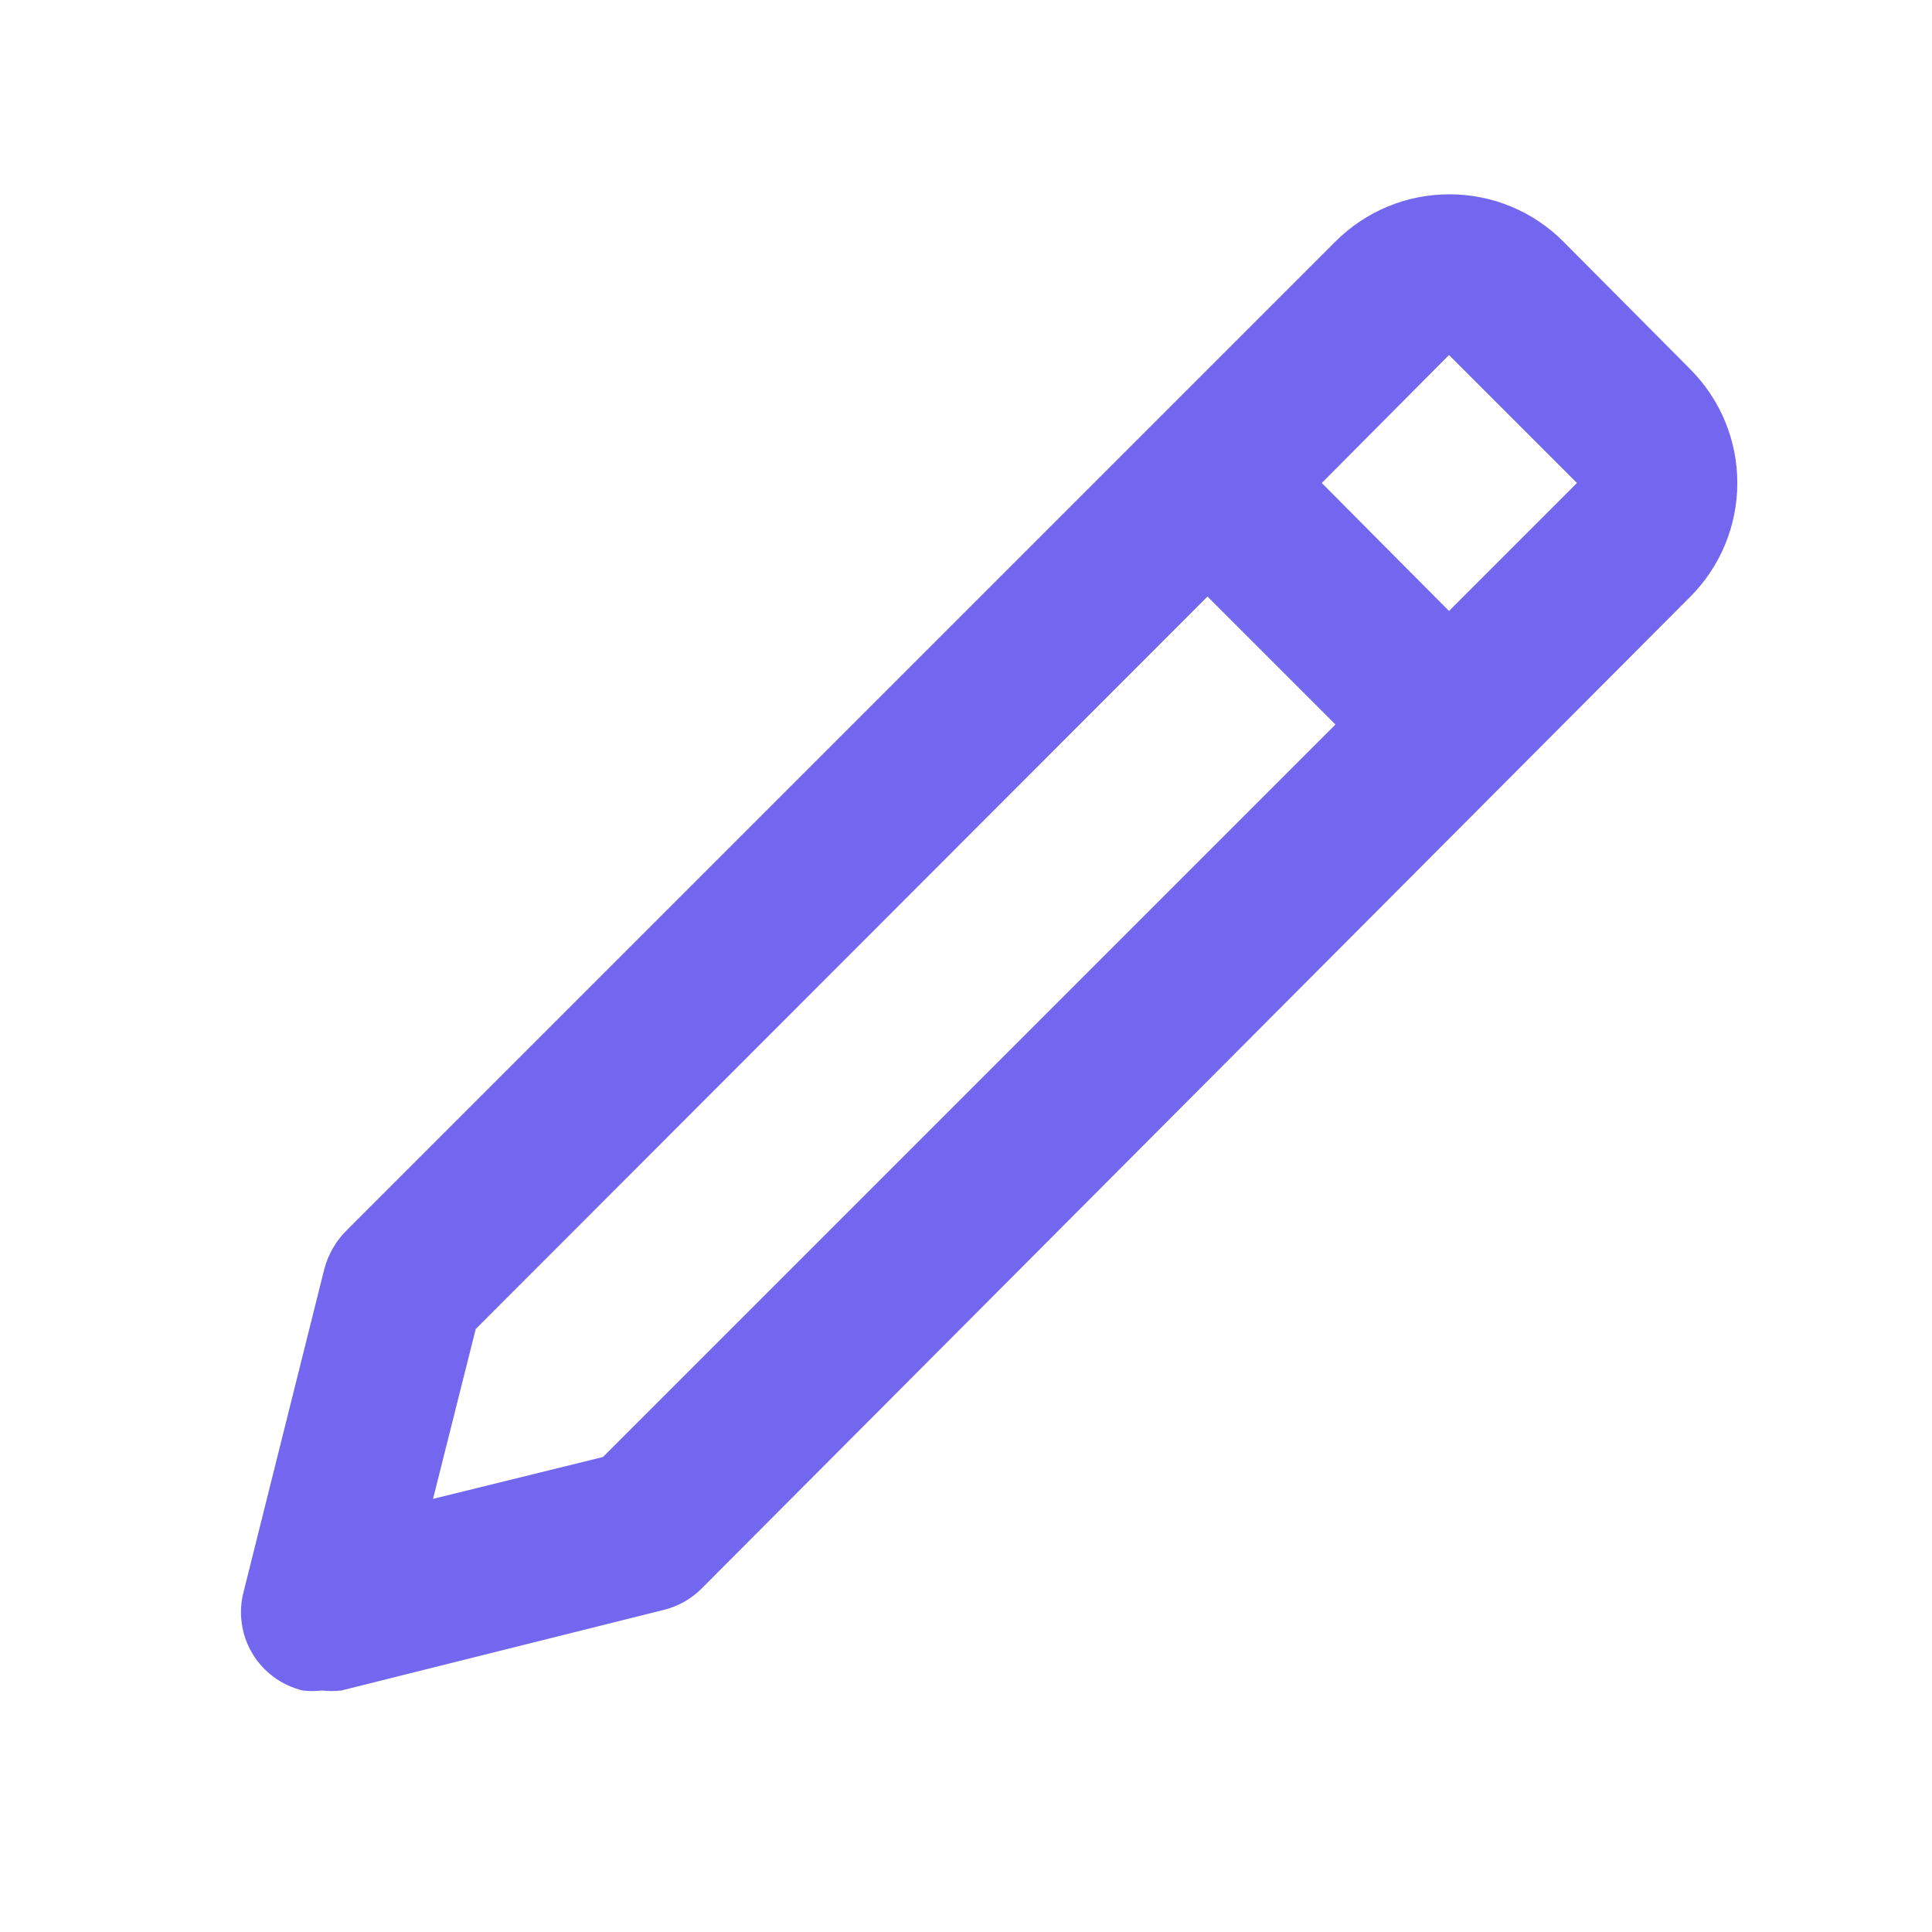 <svg width="21" height="21" viewBox="0 0 21 21" fill="none" xmlns="http://www.w3.org/2000/svg">
<path d="M3.5 18.375C3.57 18.383 3.64 18.383 3.71 18.375L7.21 17.5C7.365 17.463 7.507 17.384 7.621 17.272L18.375 6.484C18.701 6.156 18.884 5.712 18.884 5.25C18.884 4.787 18.701 4.344 18.375 4.016L16.992 2.625C16.83 2.462 16.637 2.333 16.424 2.245C16.212 2.157 15.984 2.112 15.754 2.112C15.524 2.112 15.296 2.157 15.084 2.245C14.872 2.333 14.679 2.462 14.516 2.625L3.762 13.379C3.649 13.493 3.568 13.635 3.526 13.79L2.651 17.29C2.62 17.403 2.611 17.521 2.627 17.638C2.642 17.754 2.68 17.867 2.74 17.968C2.8 18.069 2.879 18.157 2.974 18.227C3.068 18.297 3.176 18.347 3.29 18.375C3.36 18.383 3.43 18.383 3.5 18.375ZM15.75 3.859L17.141 5.25L15.75 6.641L14.367 5.25L15.75 3.859ZM5.171 14.446L13.125 6.484L14.516 7.875L6.554 15.837L4.707 16.292L5.171 14.446Z" fill="#7367F0"/>
</svg>
